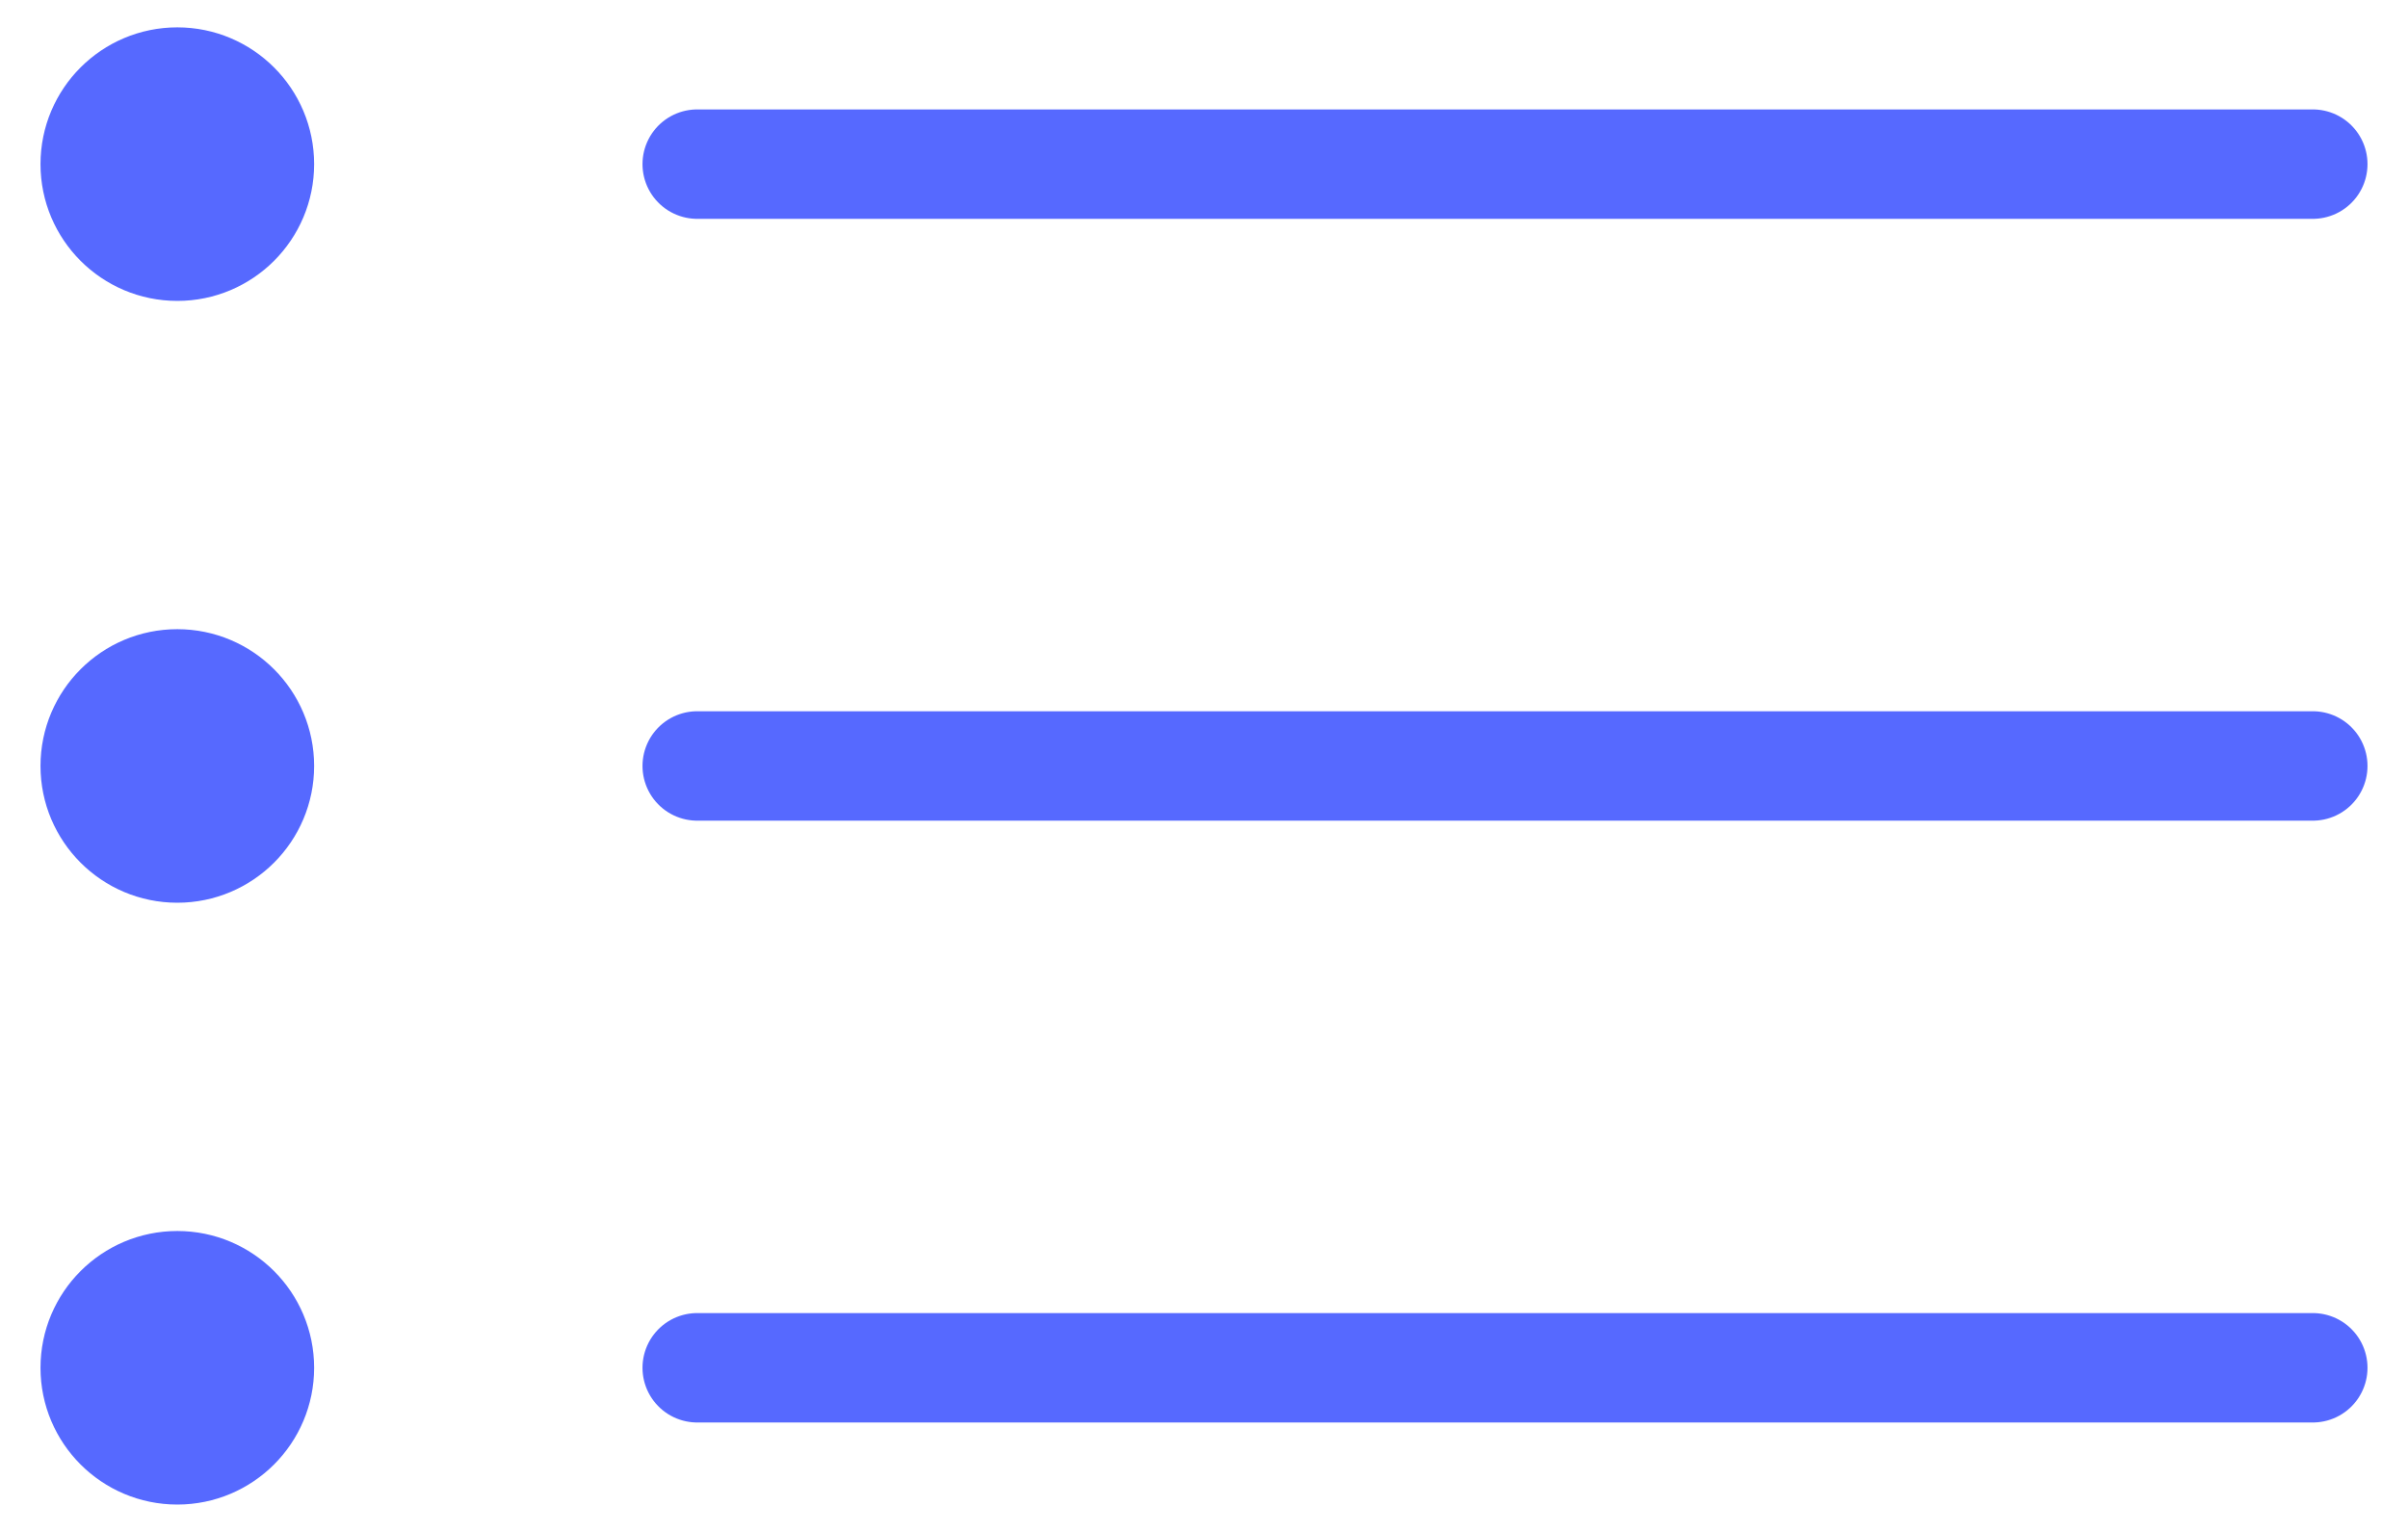 <svg width="22" height="14" viewBox="0 0 22 14" fill="none" xmlns="http://www.w3.org/2000/svg">
<path d="M1.62 2.25C2.034 2.25 2.37 1.914 2.37 1.5C2.37 1.086 2.034 0.75 1.62 0.75C1.206 0.75 0.87 1.086 0.87 1.5C0.87 1.914 1.206 2.25 1.62 2.25Z" fill="#5669FF" stroke="#5669FF" stroke-linecap="round" stroke-linejoin="round"/>
<path d="M6.37 1.5H21.13" stroke="#5669FF" stroke-linecap="round" stroke-linejoin="round"/>
<path d="M1.62 7.75C2.034 7.75 2.37 7.414 2.37 7C2.37 6.586 2.034 6.25 1.62 6.25C1.206 6.25 0.87 6.586 0.87 7C0.87 7.414 1.206 7.75 1.62 7.75Z" fill="#5669FF" stroke="#5669FF" stroke-linecap="round" stroke-linejoin="round"/>
<path d="M6.37 7H21.13" stroke="#5669FF" stroke-linecap="round" stroke-linejoin="round"/>
<path d="M1.62 13.25C2.034 13.25 2.37 12.914 2.37 12.5C2.37 12.086 2.034 11.75 1.62 11.75C1.206 11.75 0.87 12.086 0.87 12.5C0.87 12.914 1.206 13.25 1.62 13.25Z" fill="#5669FF" stroke="#5669FF" stroke-linecap="round" stroke-linejoin="round"/>
<path d="M6.37 12.5H21.13" stroke="#5669FF" stroke-linecap="round" stroke-linejoin="round"/>
</svg>
